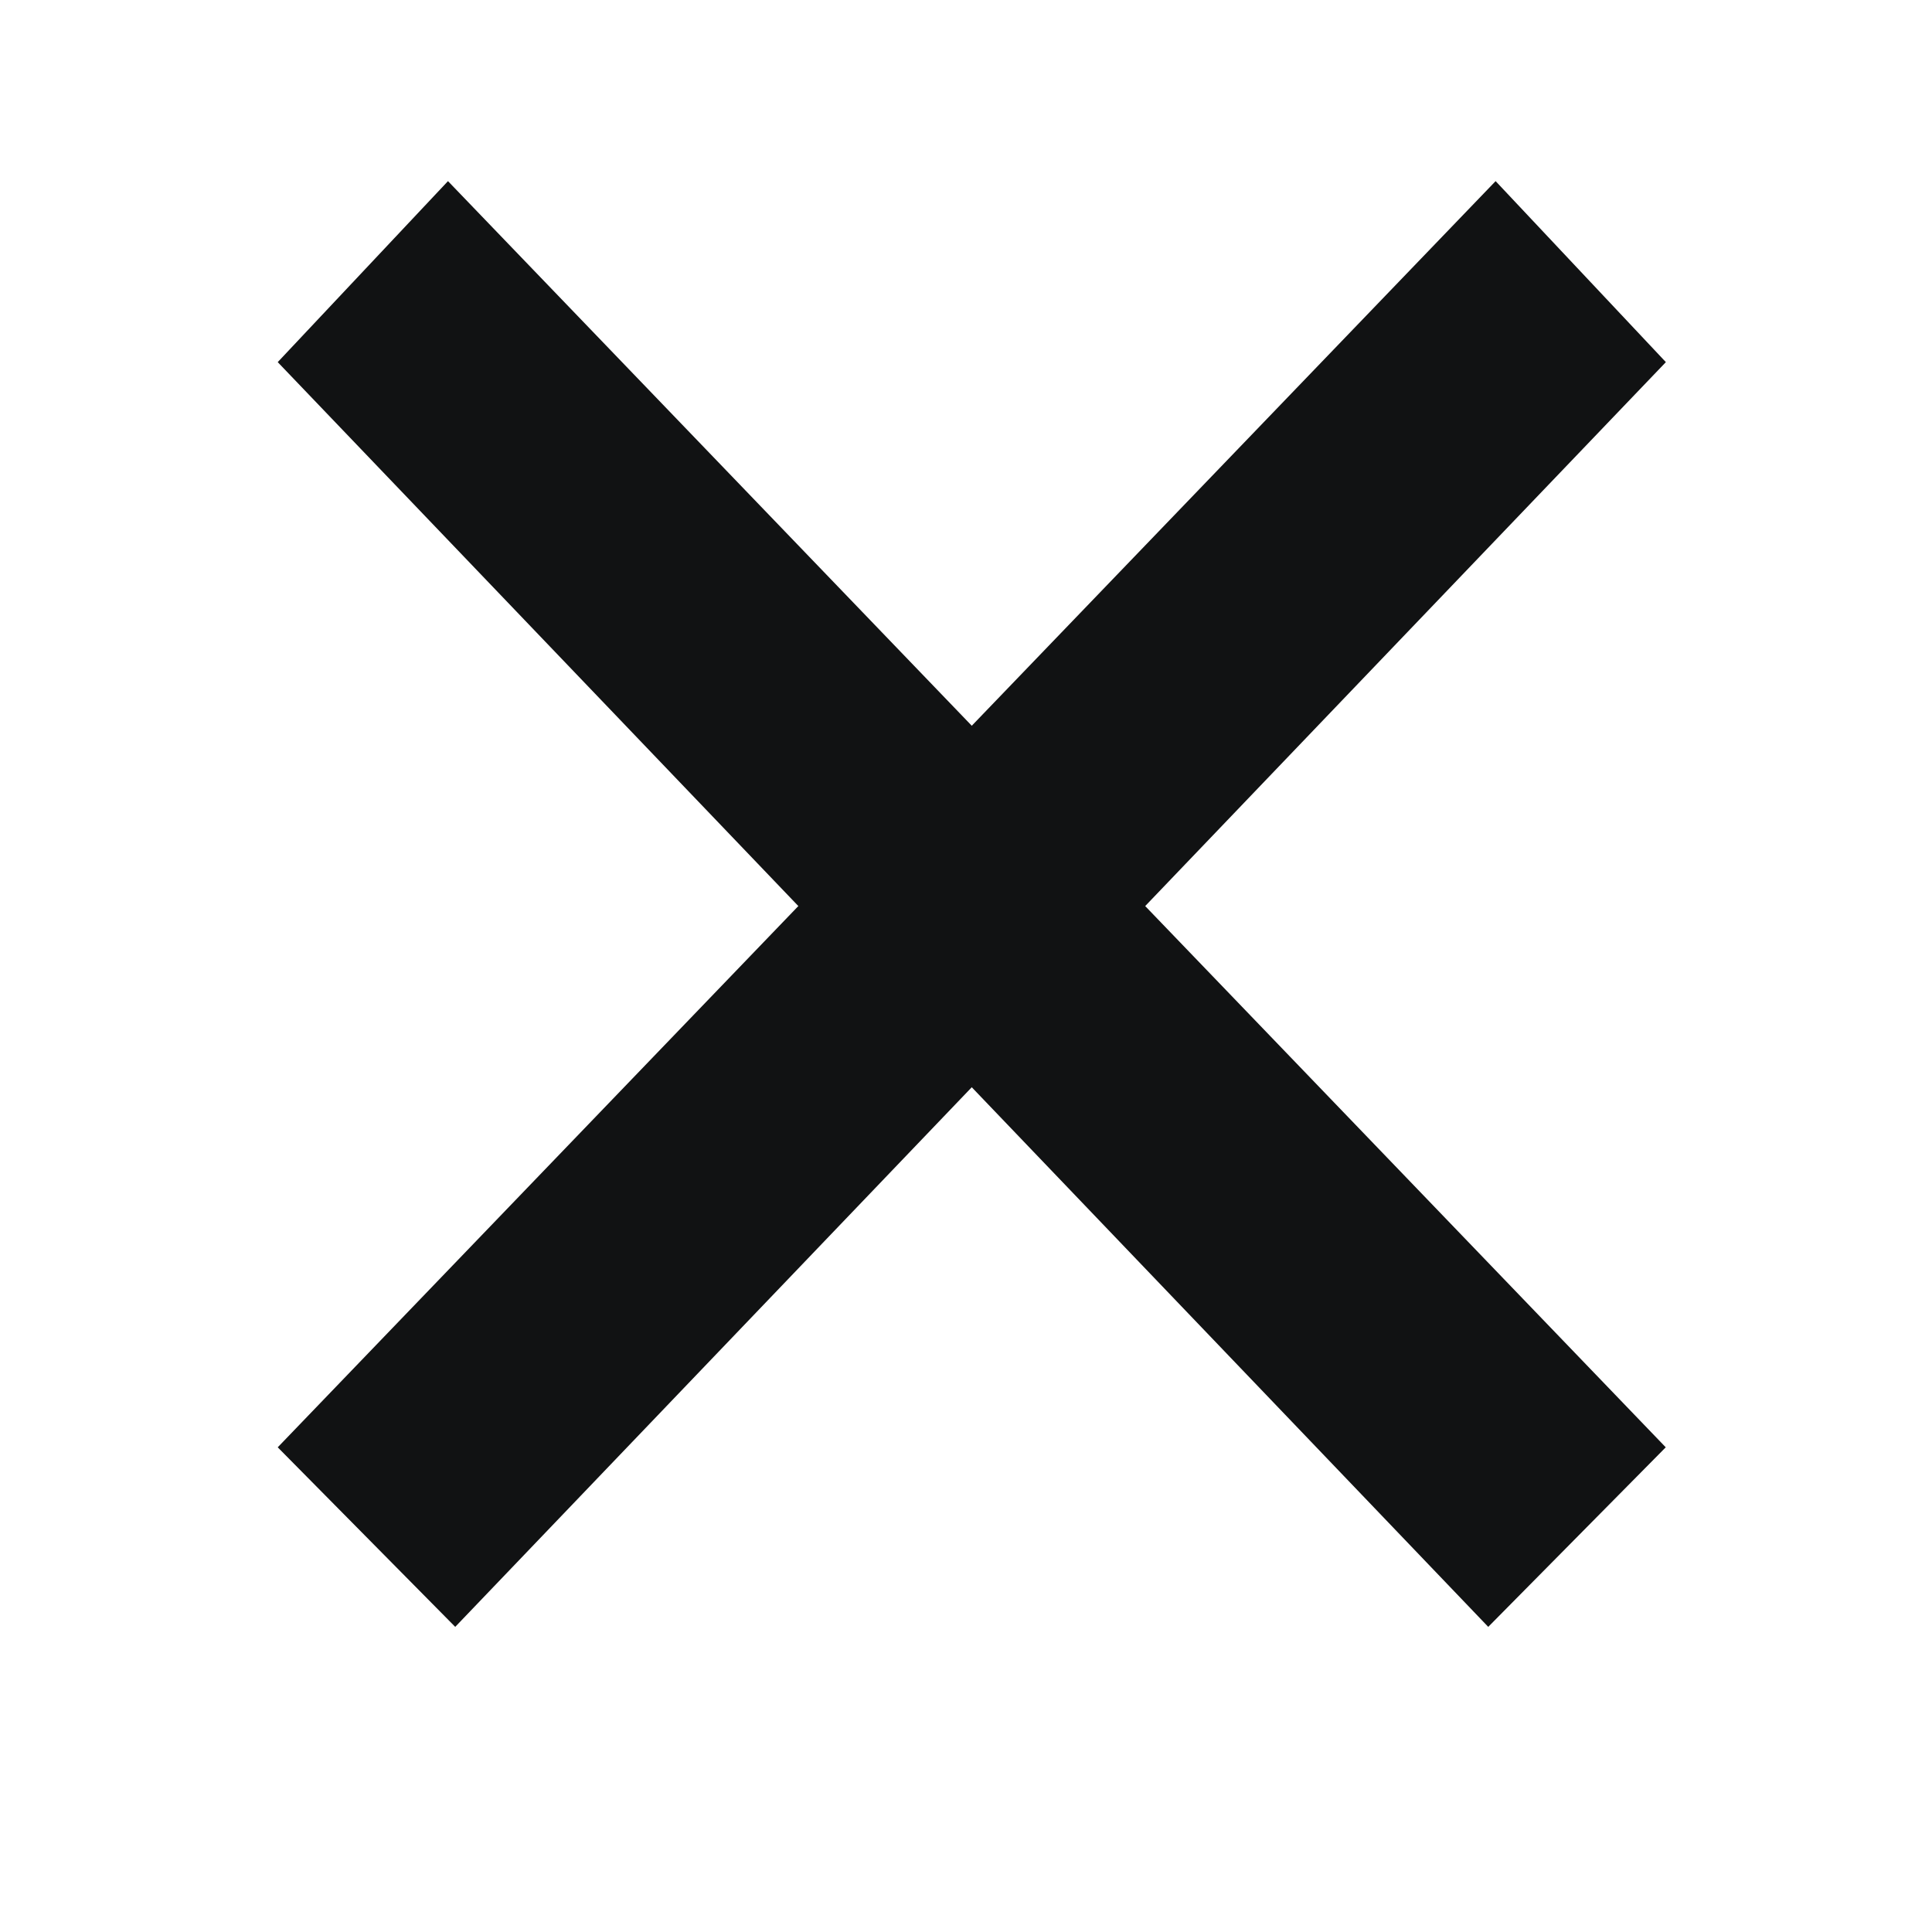 <svg xmlns="http://www.w3.org/2000/svg" width="16" height="16" viewBox="0 0 16 16">
    <g fill="none" fill-rule="evenodd">
        <path d="M0 0h16v16H0z"/>
        <g fill="#111213">
            <path d="M12.325 13.473l1.47-1.487L3.71 1.5 2.3 2.999z"/>
            <path d="M3.77 13.473L2.3 11.986 12.386 1.5l1.41 1.499z"/>
        </g>
    </g>
</svg>
